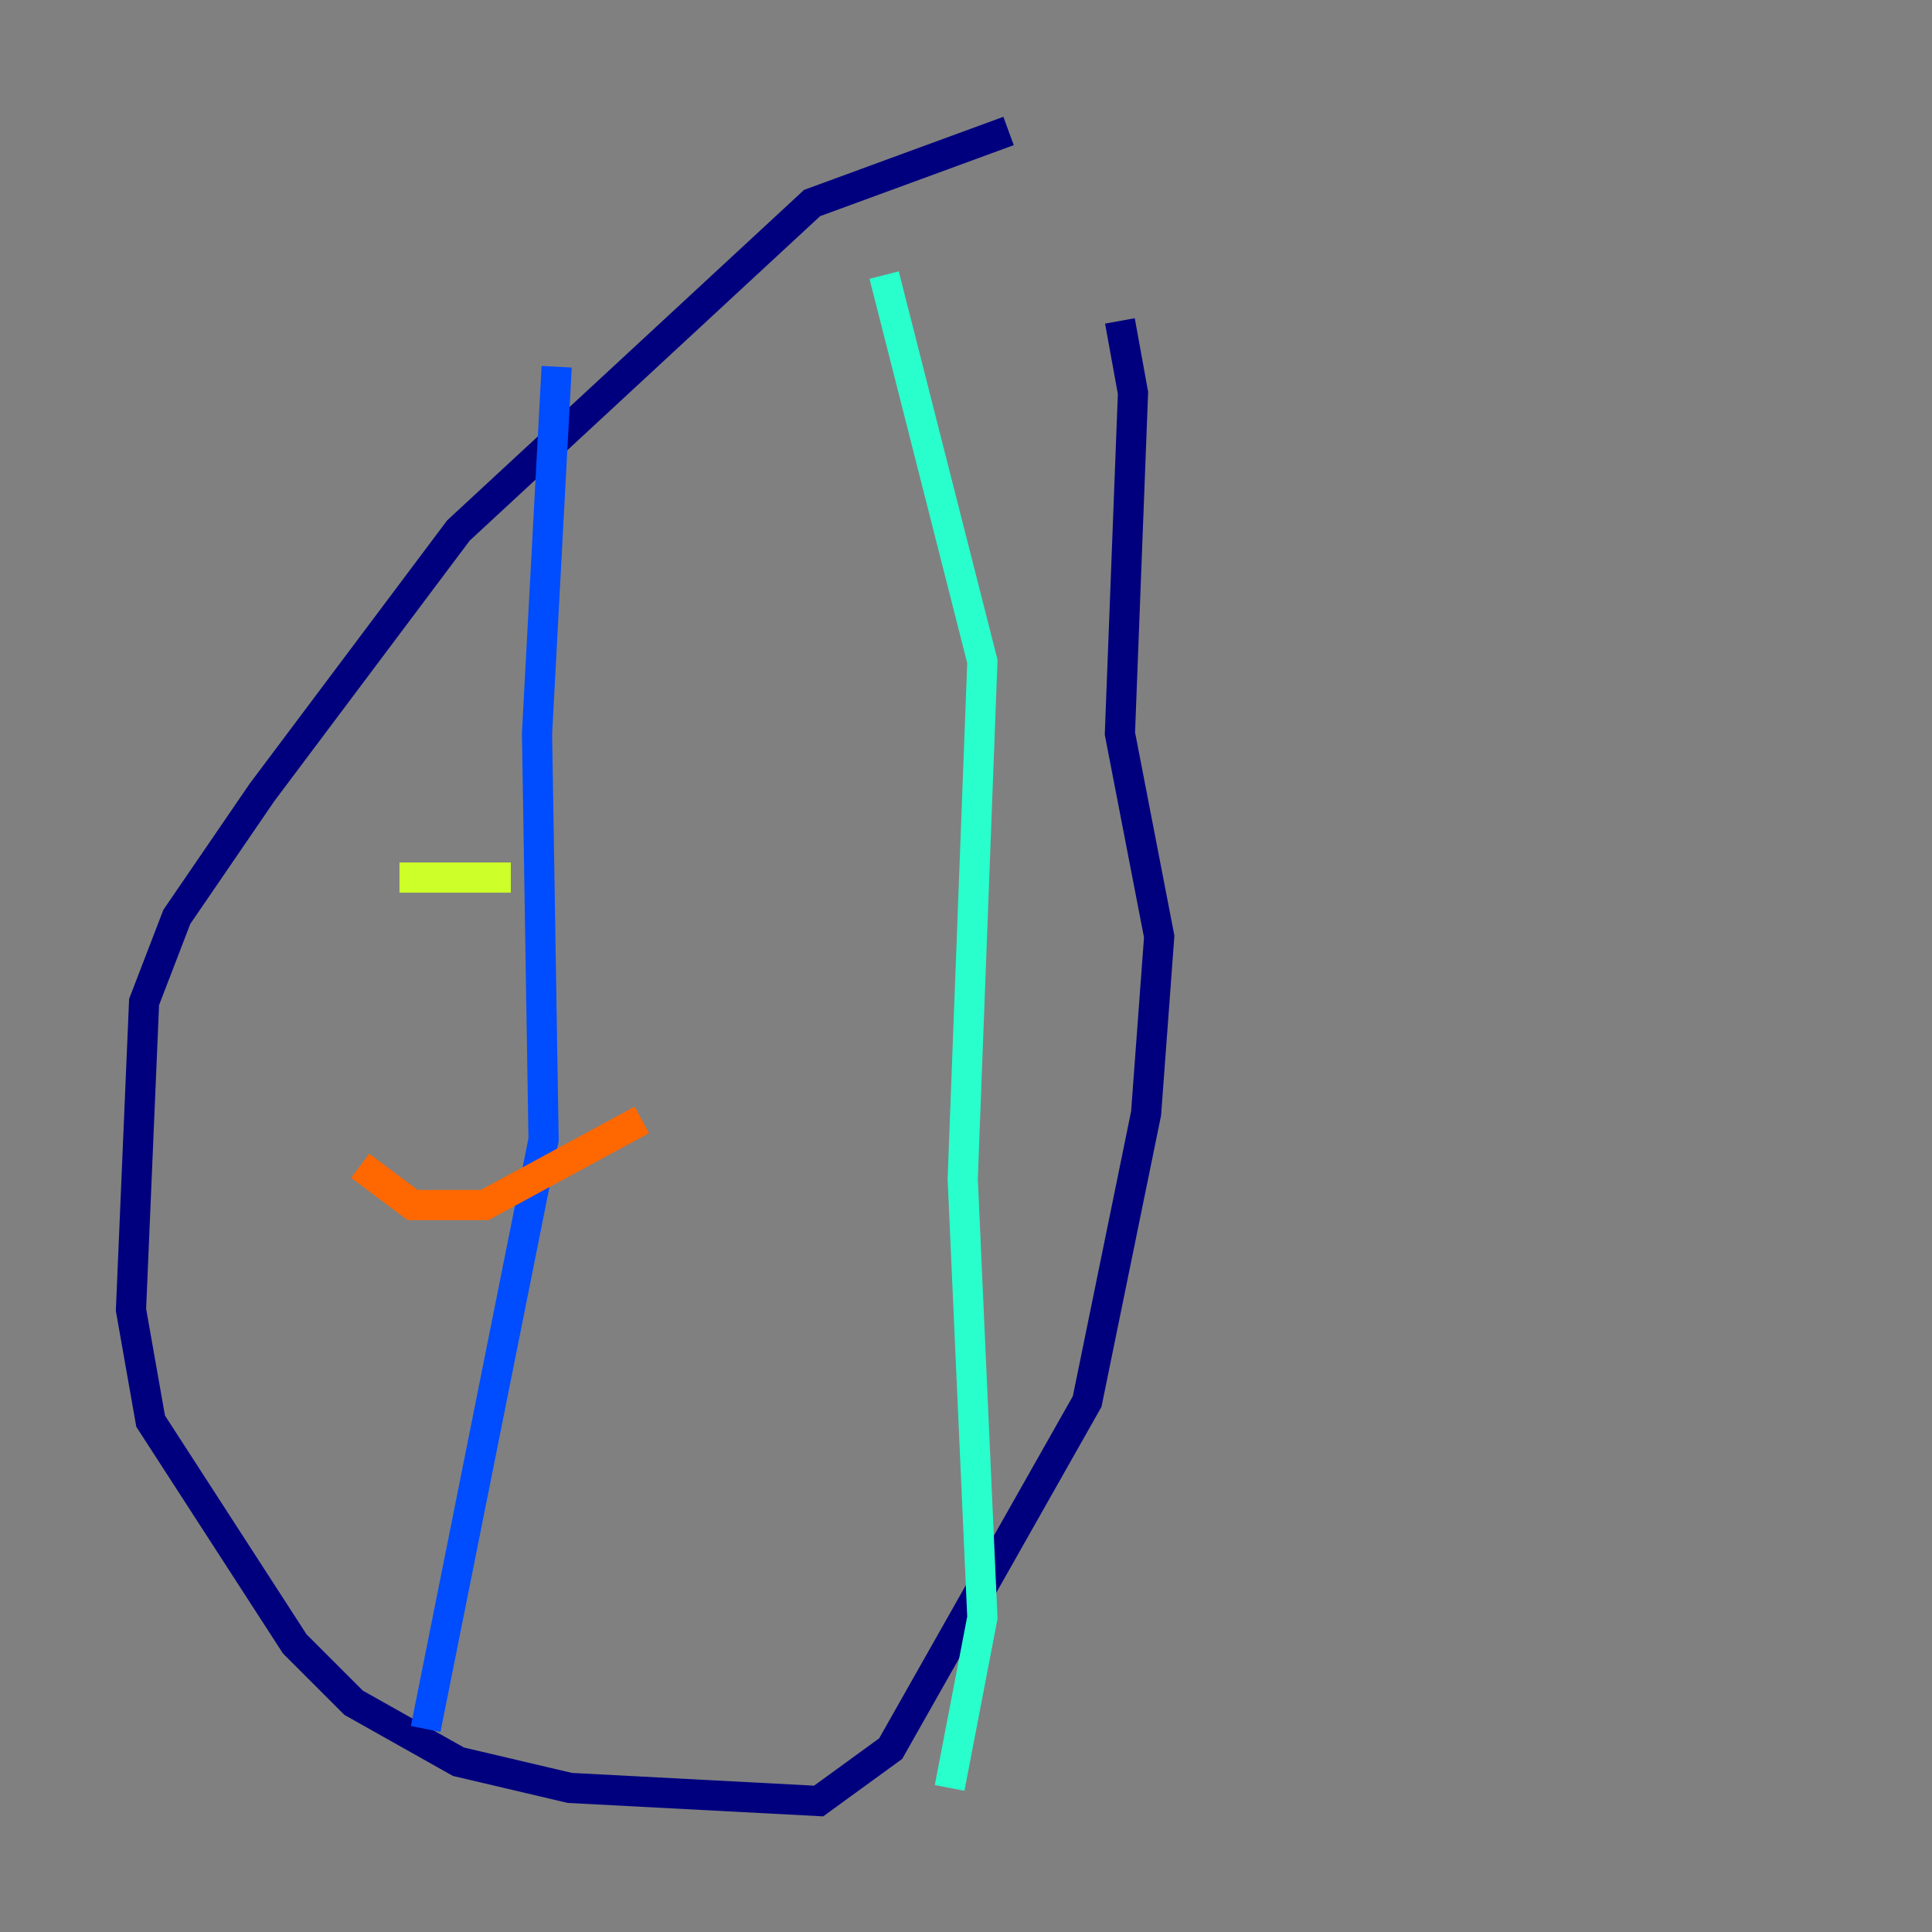 <?xml version="1.0" encoding="utf-8" ?>
<svg baseProfile="tiny" height="128" version="1.2" viewBox="0,0,128,128" width="128" xmlns="http://www.w3.org/2000/svg" xmlns:ev="http://www.w3.org/2001/xml-events" xmlns:xlink="http://www.w3.org/1999/xlink"><rect x="0" y="0" width="128" height="128" fill="#808080" stroke="none"/><defs /><polyline fill="none" points="66.82,8.678 53.803,13.451 30.373,35.146 17.356,52.502 11.715,60.746 9.546,66.386 8.678,86.78 9.98,94.156 19.525,108.909 23.43,112.814 30.373,116.719 37.749,118.454 54.237,119.322 59.01,115.851 72.027,92.854 75.932,73.763 76.8,62.047 74.197,48.597 75.064,26.034 74.197,21.261" stroke="#00007f" stroke-width="2" /><polyline fill="none" points="36.881,24.298 35.58,48.597 36.014,75.498 28.203,114.549" stroke="#004cff" stroke-width="2" /><polyline fill="none" points="58.576,18.224 65.085,43.824 63.783,78.102 65.085,107.173 62.915,118.454" stroke="#29ffcd" stroke-width="2" /><polyline fill="none" points="26.468,58.142 33.844,58.142" stroke="#cdff29" stroke-width="2" /><polyline fill="none" points="23.864,77.234 27.336,79.837 32.108,79.837 42.522,74.197" stroke="#ff6700" stroke-width="2" /><polyline fill="none" points="27.77,104.57 27.77,104.57" stroke="#7f0000" stroke-width="2" /></svg>
